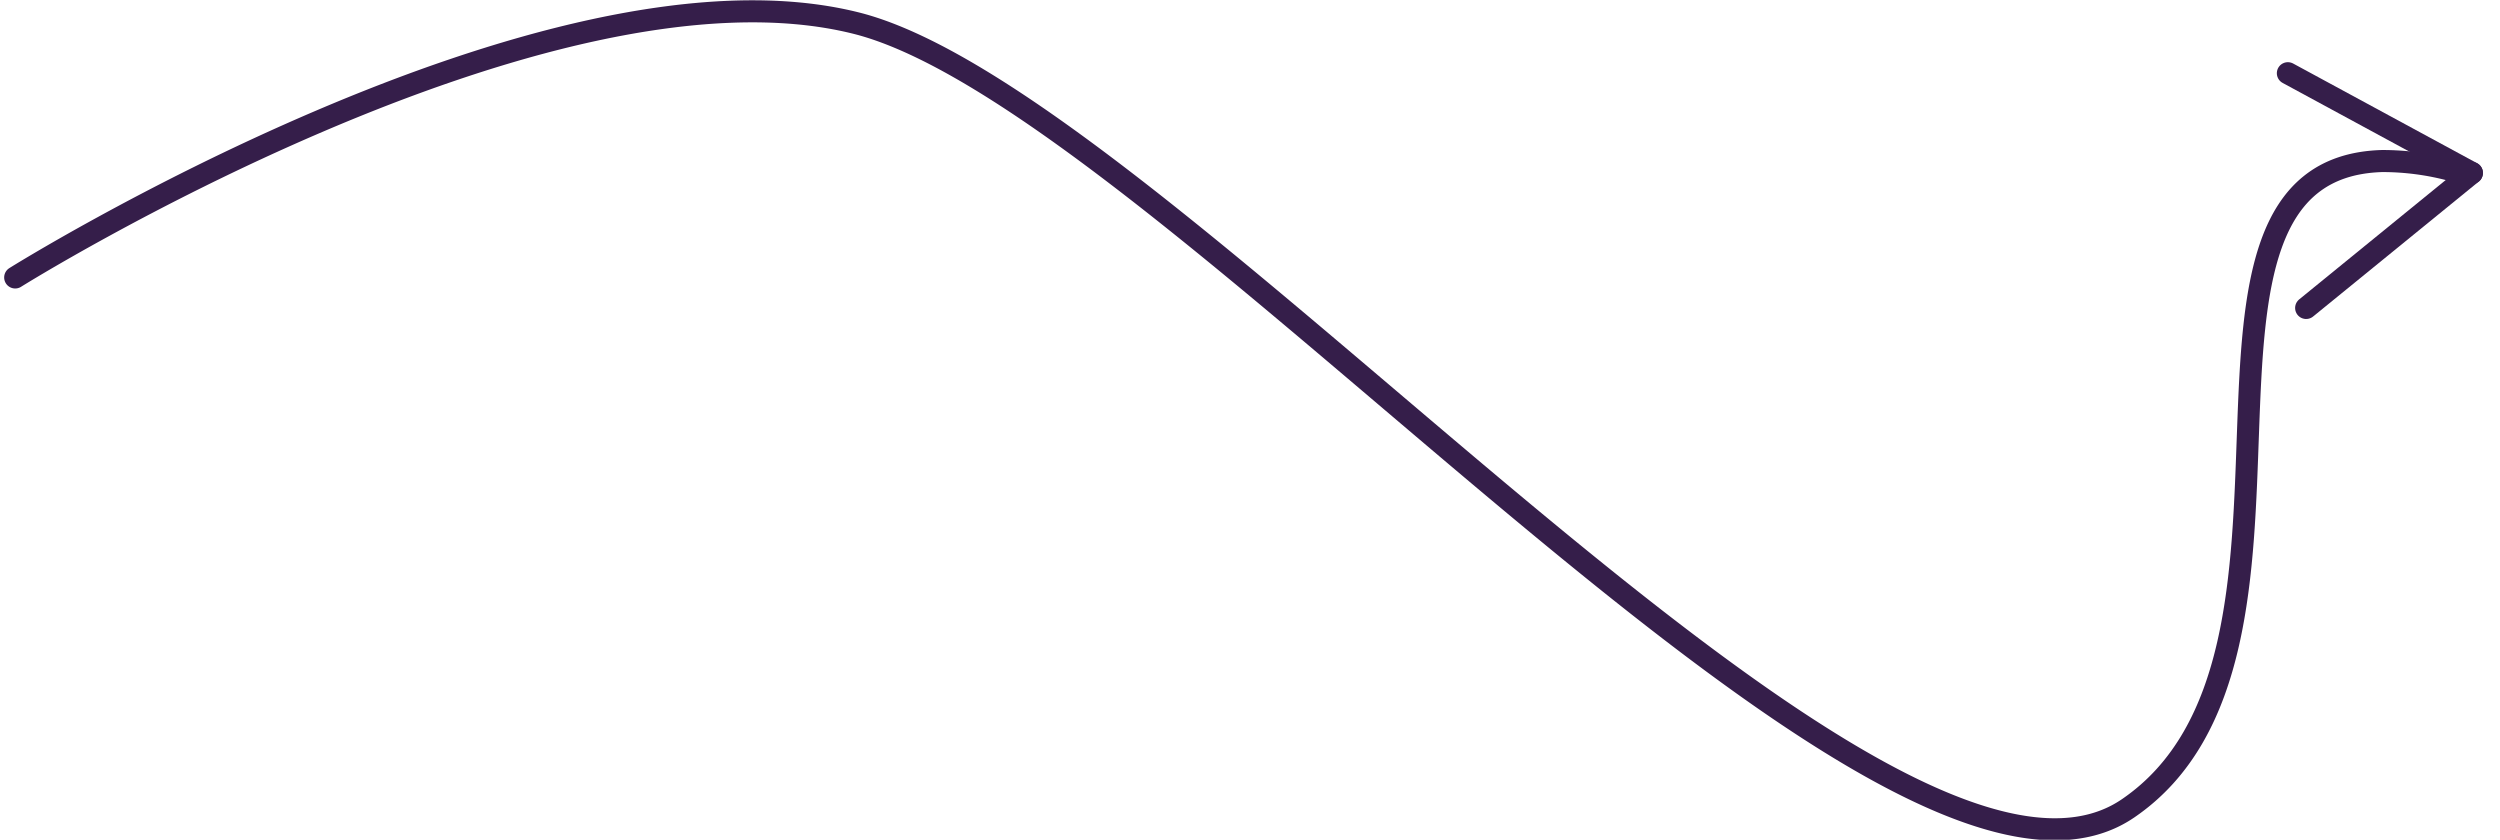 <svg xmlns="http://www.w3.org/2000/svg" width="340.016" height="114.206" viewBox="0 0 340.016 114.206">
  <g id="Groupe_23" data-name="Groupe 23" transform="translate(-778.168 -692.965)">
    <path id="Tracé_2" data-name="Tracé 2" d="M2774.235,782.7s72.215-45.134,114.34-34.6S3028.49,877.48,3061.588,854.913c30.483-20.784,1.549-87.06,34.558-88.045a36.289,36.289,0,0,1,9.541,1.267" transform="translate(-1994 -52)" fill="none" stroke="#351e4a" stroke-linecap="round" stroke-width="3"/>
    <g id="Groupe_6" data-name="Groupe 6" transform="matrix(0.985, 0.174, -0.174, 0.985, 154.241, -250.981)">
      <line id="Ligne_6" data-name="Ligne 6" x1="27" y1="9" transform="translate(1086.5 776.5)" fill="none" stroke="#351e4a" stroke-linecap="round" stroke-width="3"/>
      <line id="Ligne_7" data-name="Ligne 7" x1="19" y2="22" transform="translate(1094.5 785.5)" fill="none" stroke="#351e4a" stroke-linecap="round" stroke-width="3"/>
    </g>
  </g>
</svg>
